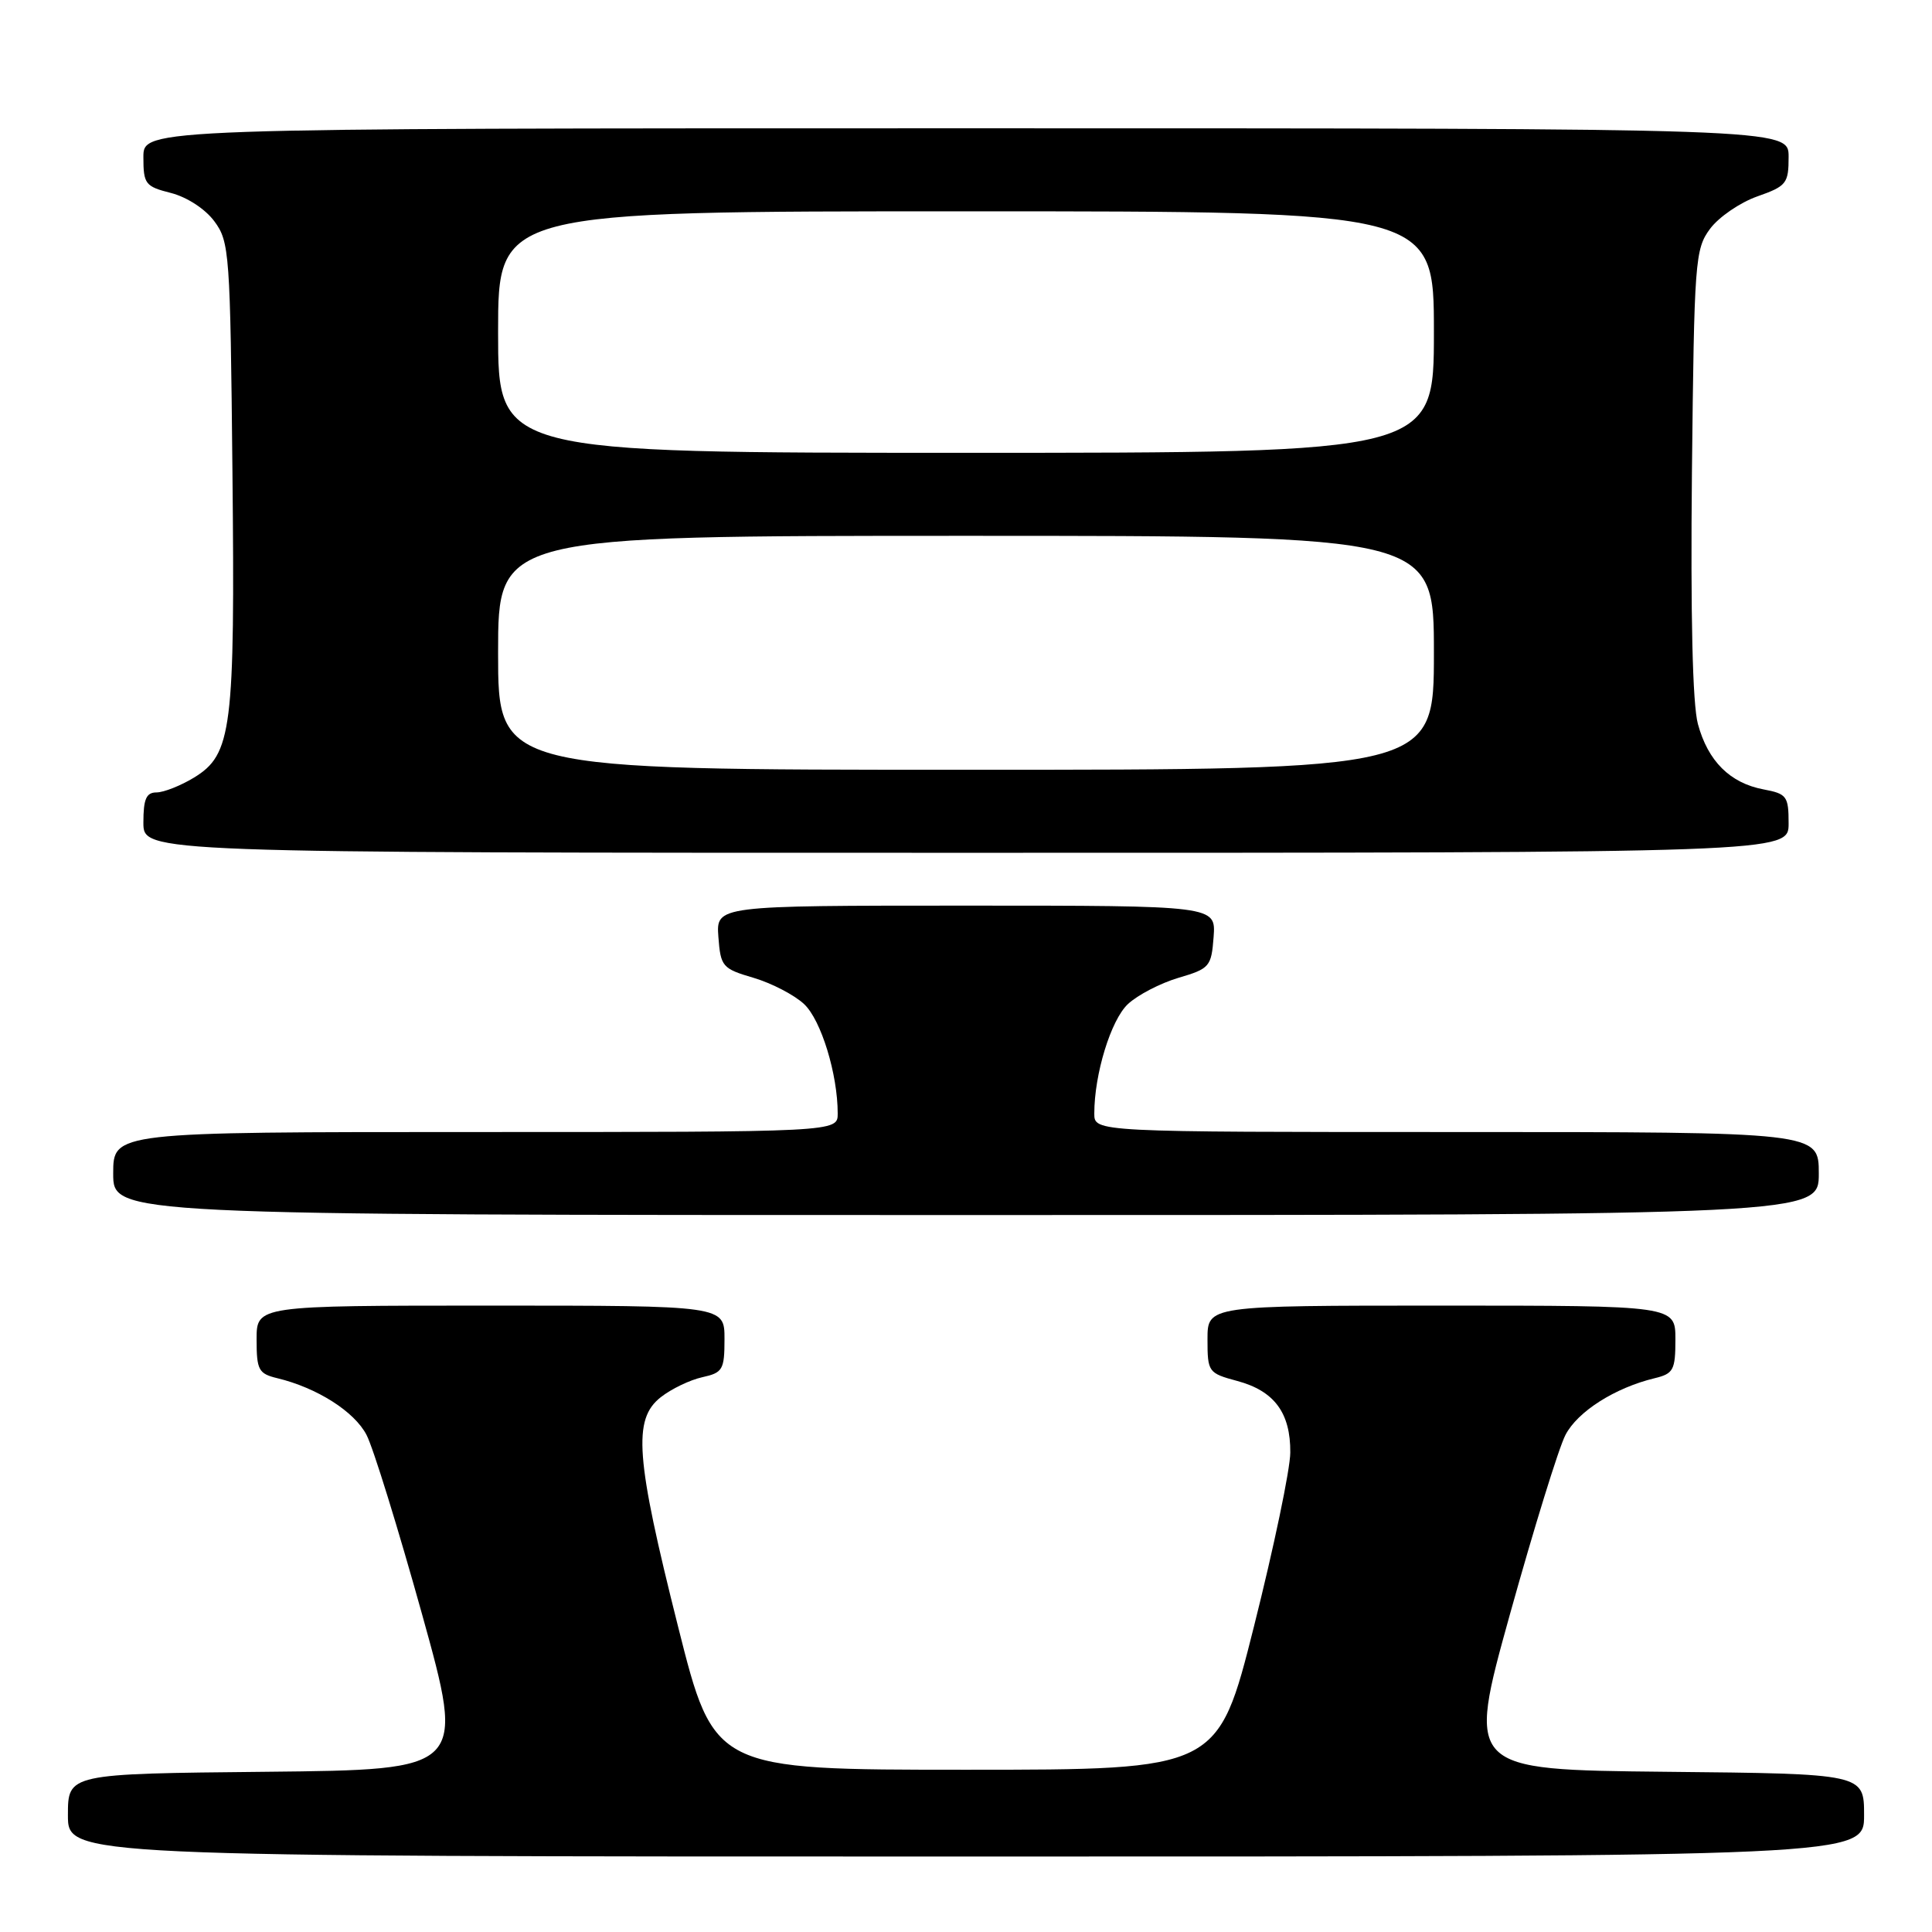 <?xml version="1.0" encoding="UTF-8" standalone="no"?>
<!DOCTYPE svg PUBLIC "-//W3C//DTD SVG 1.1//EN" "http://www.w3.org/Graphics/SVG/1.1/DTD/svg11.dtd" >
<svg xmlns="http://www.w3.org/2000/svg" xmlns:xlink="http://www.w3.org/1999/xlink" version="1.1" viewBox="0 0 256 256">
 <g >
 <path fill="currentColor"
d=" M 247.00 240.52 C 247.00 235.03 247.00 235.03 220.68 234.77 C 194.35 234.50 194.35 234.50 200.08 213.88 C 203.24 202.54 206.54 191.85 207.43 190.14 C 209.03 187.04 213.99 183.89 219.25 182.62 C 221.74 182.02 222.00 181.54 222.00 177.48 C 222.00 173.00 222.00 173.00 191.00 173.00 C 160.00 173.00 160.00 173.00 160.00 177.46 C 160.00 181.81 160.10 181.95 163.96 182.99 C 168.86 184.31 171.01 187.22 170.97 192.47 C 170.96 194.69 168.79 205.05 166.16 215.50 C 161.38 234.50 161.38 234.50 128.00 234.50 C 94.62 234.50 94.62 234.50 89.84 215.50 C 84.22 193.16 83.83 188.07 87.55 185.14 C 88.95 184.04 91.42 182.85 93.05 182.49 C 95.77 181.89 96.00 181.50 96.00 177.42 C 96.00 173.00 96.00 173.00 65.00 173.00 C 34.00 173.00 34.00 173.00 34.00 177.48 C 34.00 181.54 34.26 182.02 36.75 182.62 C 42.01 183.89 46.97 187.04 48.57 190.14 C 49.46 191.85 52.76 202.54 55.92 213.88 C 61.65 234.50 61.65 234.50 35.32 234.77 C 9.00 235.03 9.00 235.03 9.00 240.52 C 9.00 246.00 9.00 246.00 128.00 246.00 C 247.00 246.00 247.00 246.00 247.00 240.52 Z  M 241.00 155.50 C 241.00 150.00 241.00 150.00 193.00 150.00 C 145.00 150.00 145.00 150.00 145.00 147.55 C 145.00 142.32 147.20 135.16 149.45 133.05 C 150.74 131.84 153.75 130.28 156.14 129.57 C 160.29 128.35 160.51 128.09 160.81 124.15 C 161.11 120.00 161.11 120.00 128.00 120.00 C 94.89 120.00 94.89 120.00 95.19 124.15 C 95.49 128.09 95.71 128.35 99.86 129.57 C 102.25 130.28 105.26 131.84 106.55 133.05 C 108.80 135.16 111.00 142.32 111.00 147.55 C 111.00 150.00 111.00 150.00 63.00 150.00 C 15.00 150.00 15.00 150.00 15.00 155.50 C 15.00 161.00 15.00 161.00 128.00 161.00 C 241.00 161.00 241.00 161.00 241.00 155.50 Z  M 237.00 109.11 C 237.00 105.50 236.76 105.18 233.68 104.60 C 229.23 103.76 226.31 100.85 224.98 95.93 C 224.27 93.30 224.00 81.57 224.19 62.51 C 224.49 34.54 224.60 33.01 226.59 30.32 C 227.74 28.77 230.55 26.84 232.84 26.03 C 236.73 24.66 237.00 24.31 237.00 20.78 C 237.00 17.00 237.00 17.00 128.00 17.00 C 19.00 17.00 19.00 17.00 19.00 20.82 C 19.00 24.39 19.25 24.71 22.65 25.57 C 24.76 26.11 27.20 27.69 28.40 29.32 C 30.41 32.02 30.51 33.49 30.80 62.51 C 31.15 96.70 30.73 99.97 25.70 103.04 C 23.94 104.11 21.71 104.99 20.75 105.00 C 19.38 105.00 19.00 105.86 19.00 109.00 C 19.00 113.00 19.00 113.00 128.00 113.00 C 237.00 113.00 237.00 113.00 237.00 109.11 Z  M 66.00 86.50 C 66.00 71.00 66.00 71.00 128.00 71.00 C 190.00 71.00 190.00 71.00 190.00 86.50 C 190.00 102.00 190.00 102.00 128.00 102.00 C 66.00 102.00 66.00 102.00 66.00 86.50 Z  M 66.00 44.00 C 66.00 28.00 66.00 28.00 128.00 28.00 C 190.00 28.00 190.00 28.00 190.00 44.00 C 190.00 60.00 190.00 60.00 128.00 60.00 C 66.00 60.00 66.00 60.00 66.00 44.00 Z "/>
</g>
</svg>